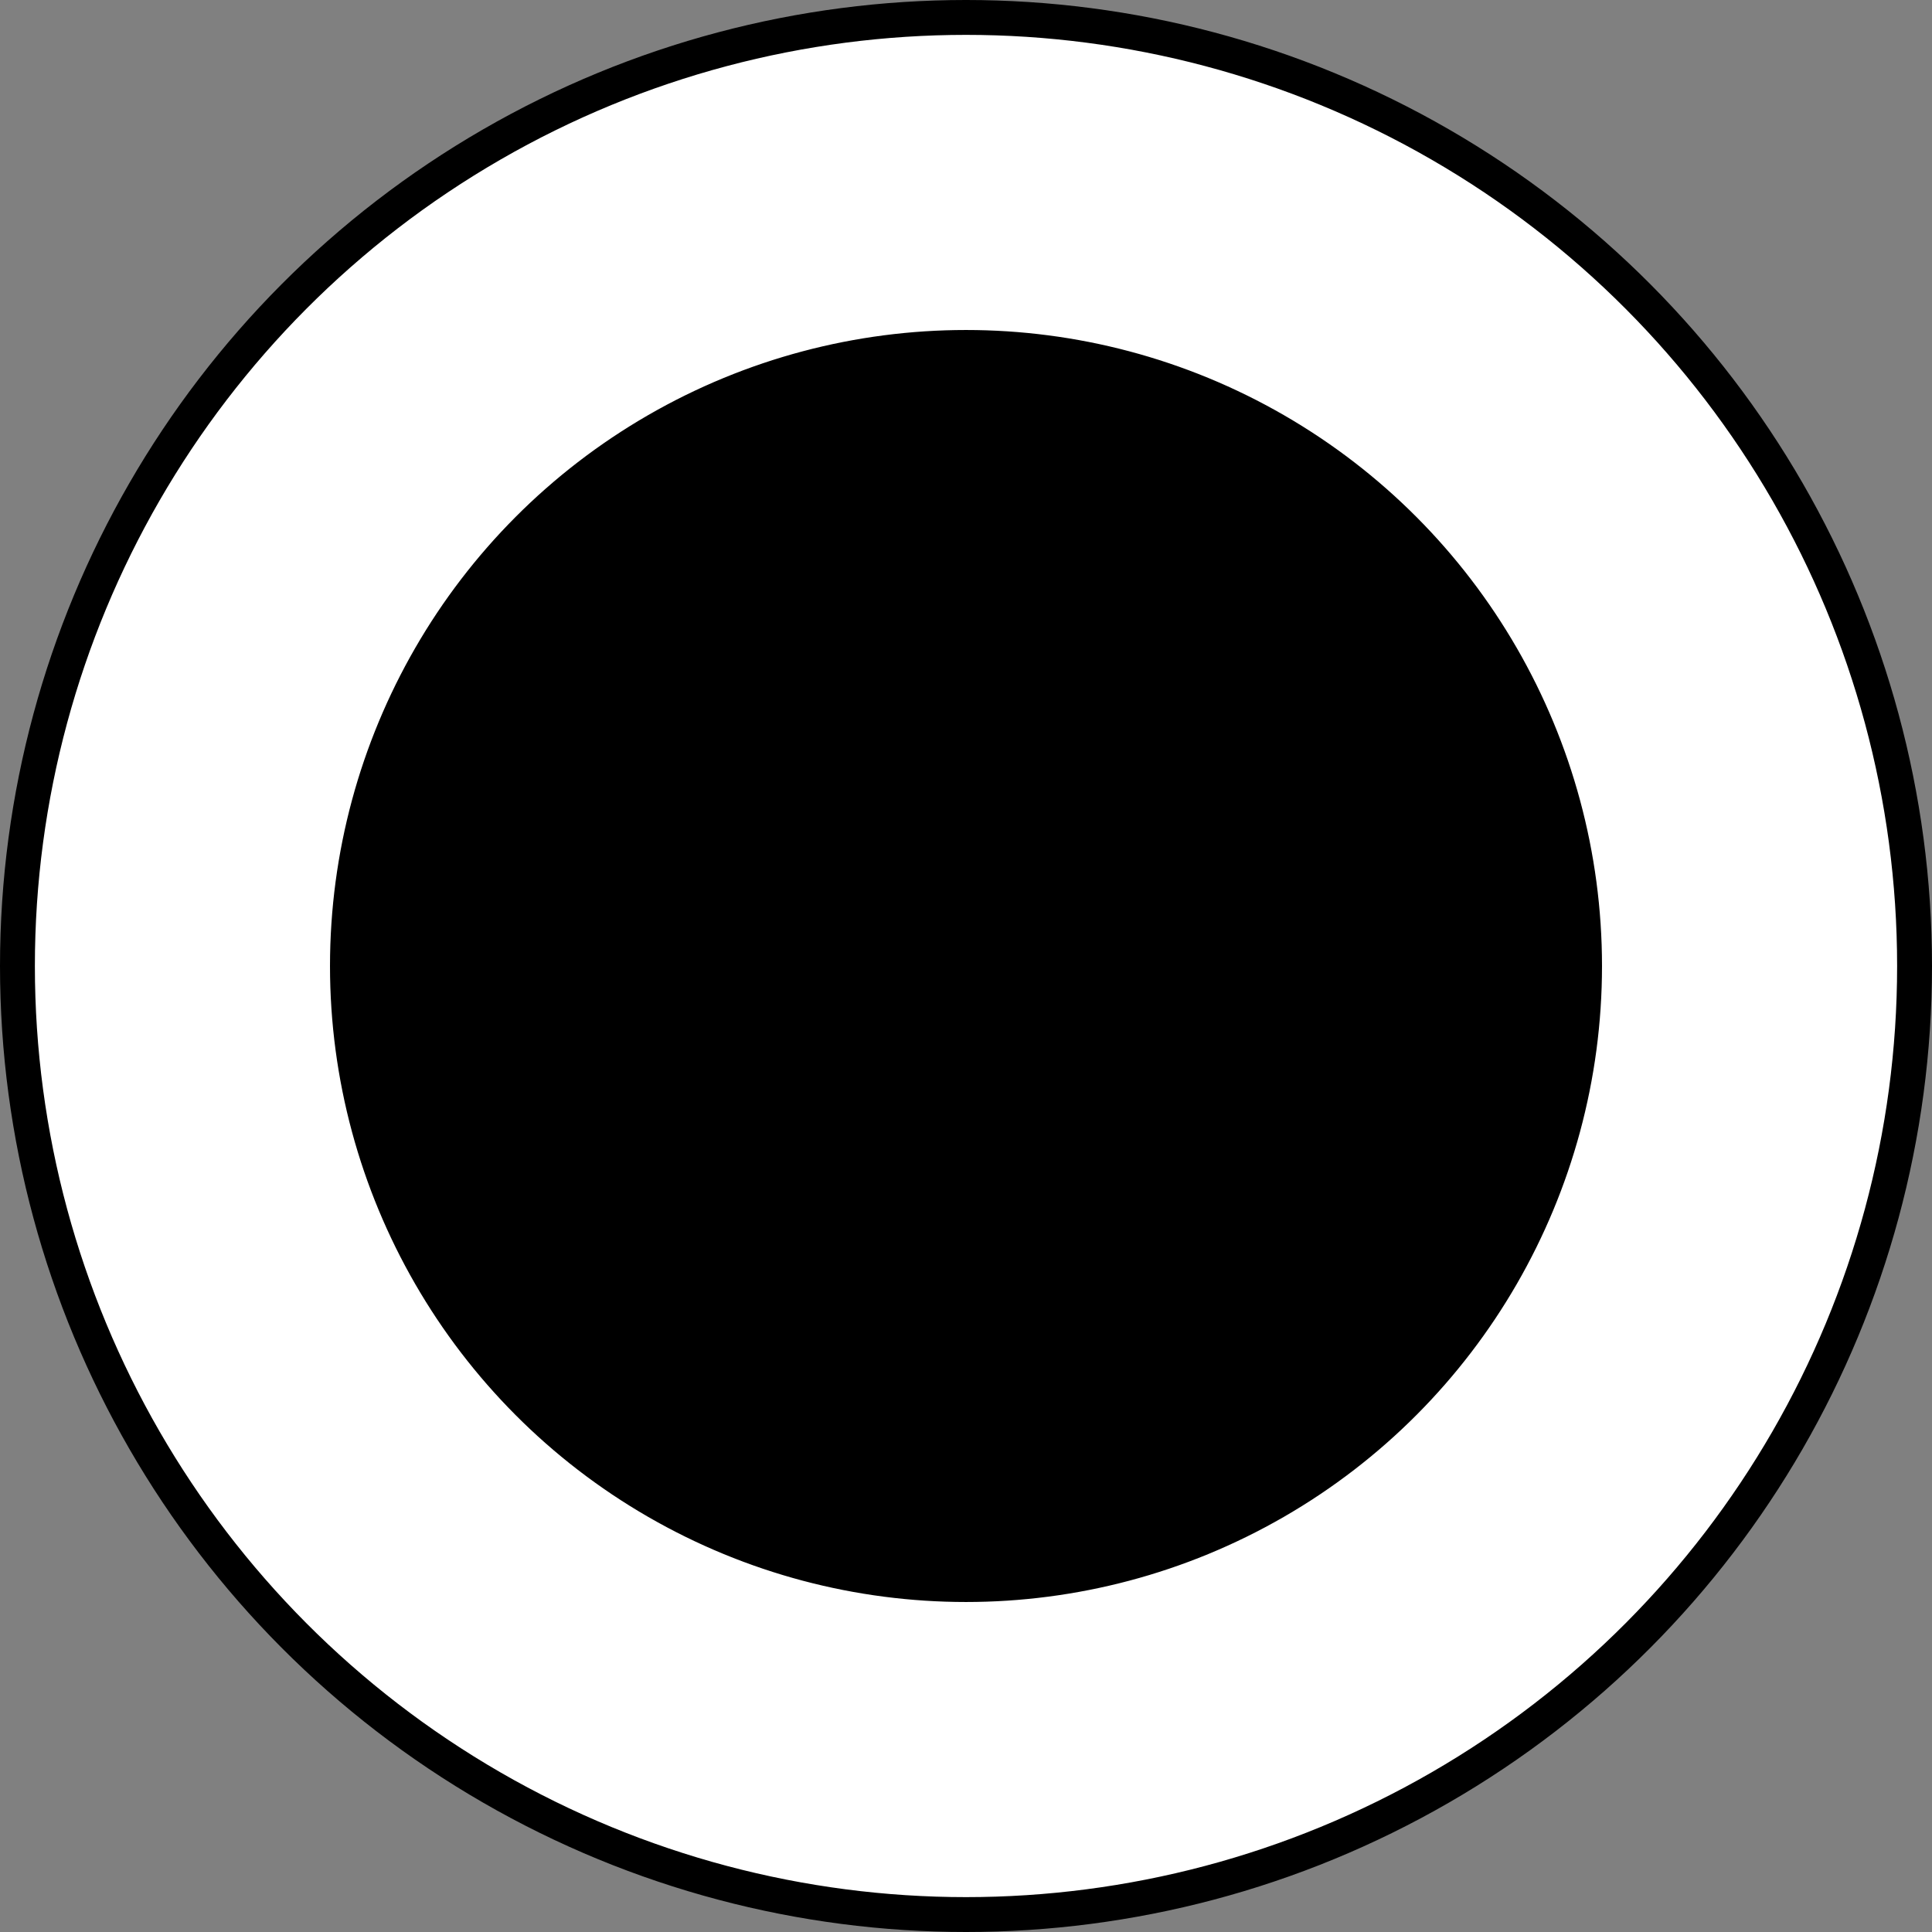 <svg id="Layer_1" data-name="Layer 1" xmlns="http://www.w3.org/2000/svg" viewBox="0 0 498.52 498.52"><rect x="0" y="0" width="498.52" height="498.52" fill="#808080" stroke="none"/><defs><style>.cls-1{fill:#fff;stroke-width:9px;}.cls-1,.cls-2{stroke:#000;stroke-miterlimit:10;}.cls-2{stroke-width:5px;}</style></defs><title>Expert</title><circle class="cls-1" cx="249.26" cy="249.26" r="244.76"/><circle class="cls-2" cx="249.26" cy="249.26" r="161.61"/></svg>